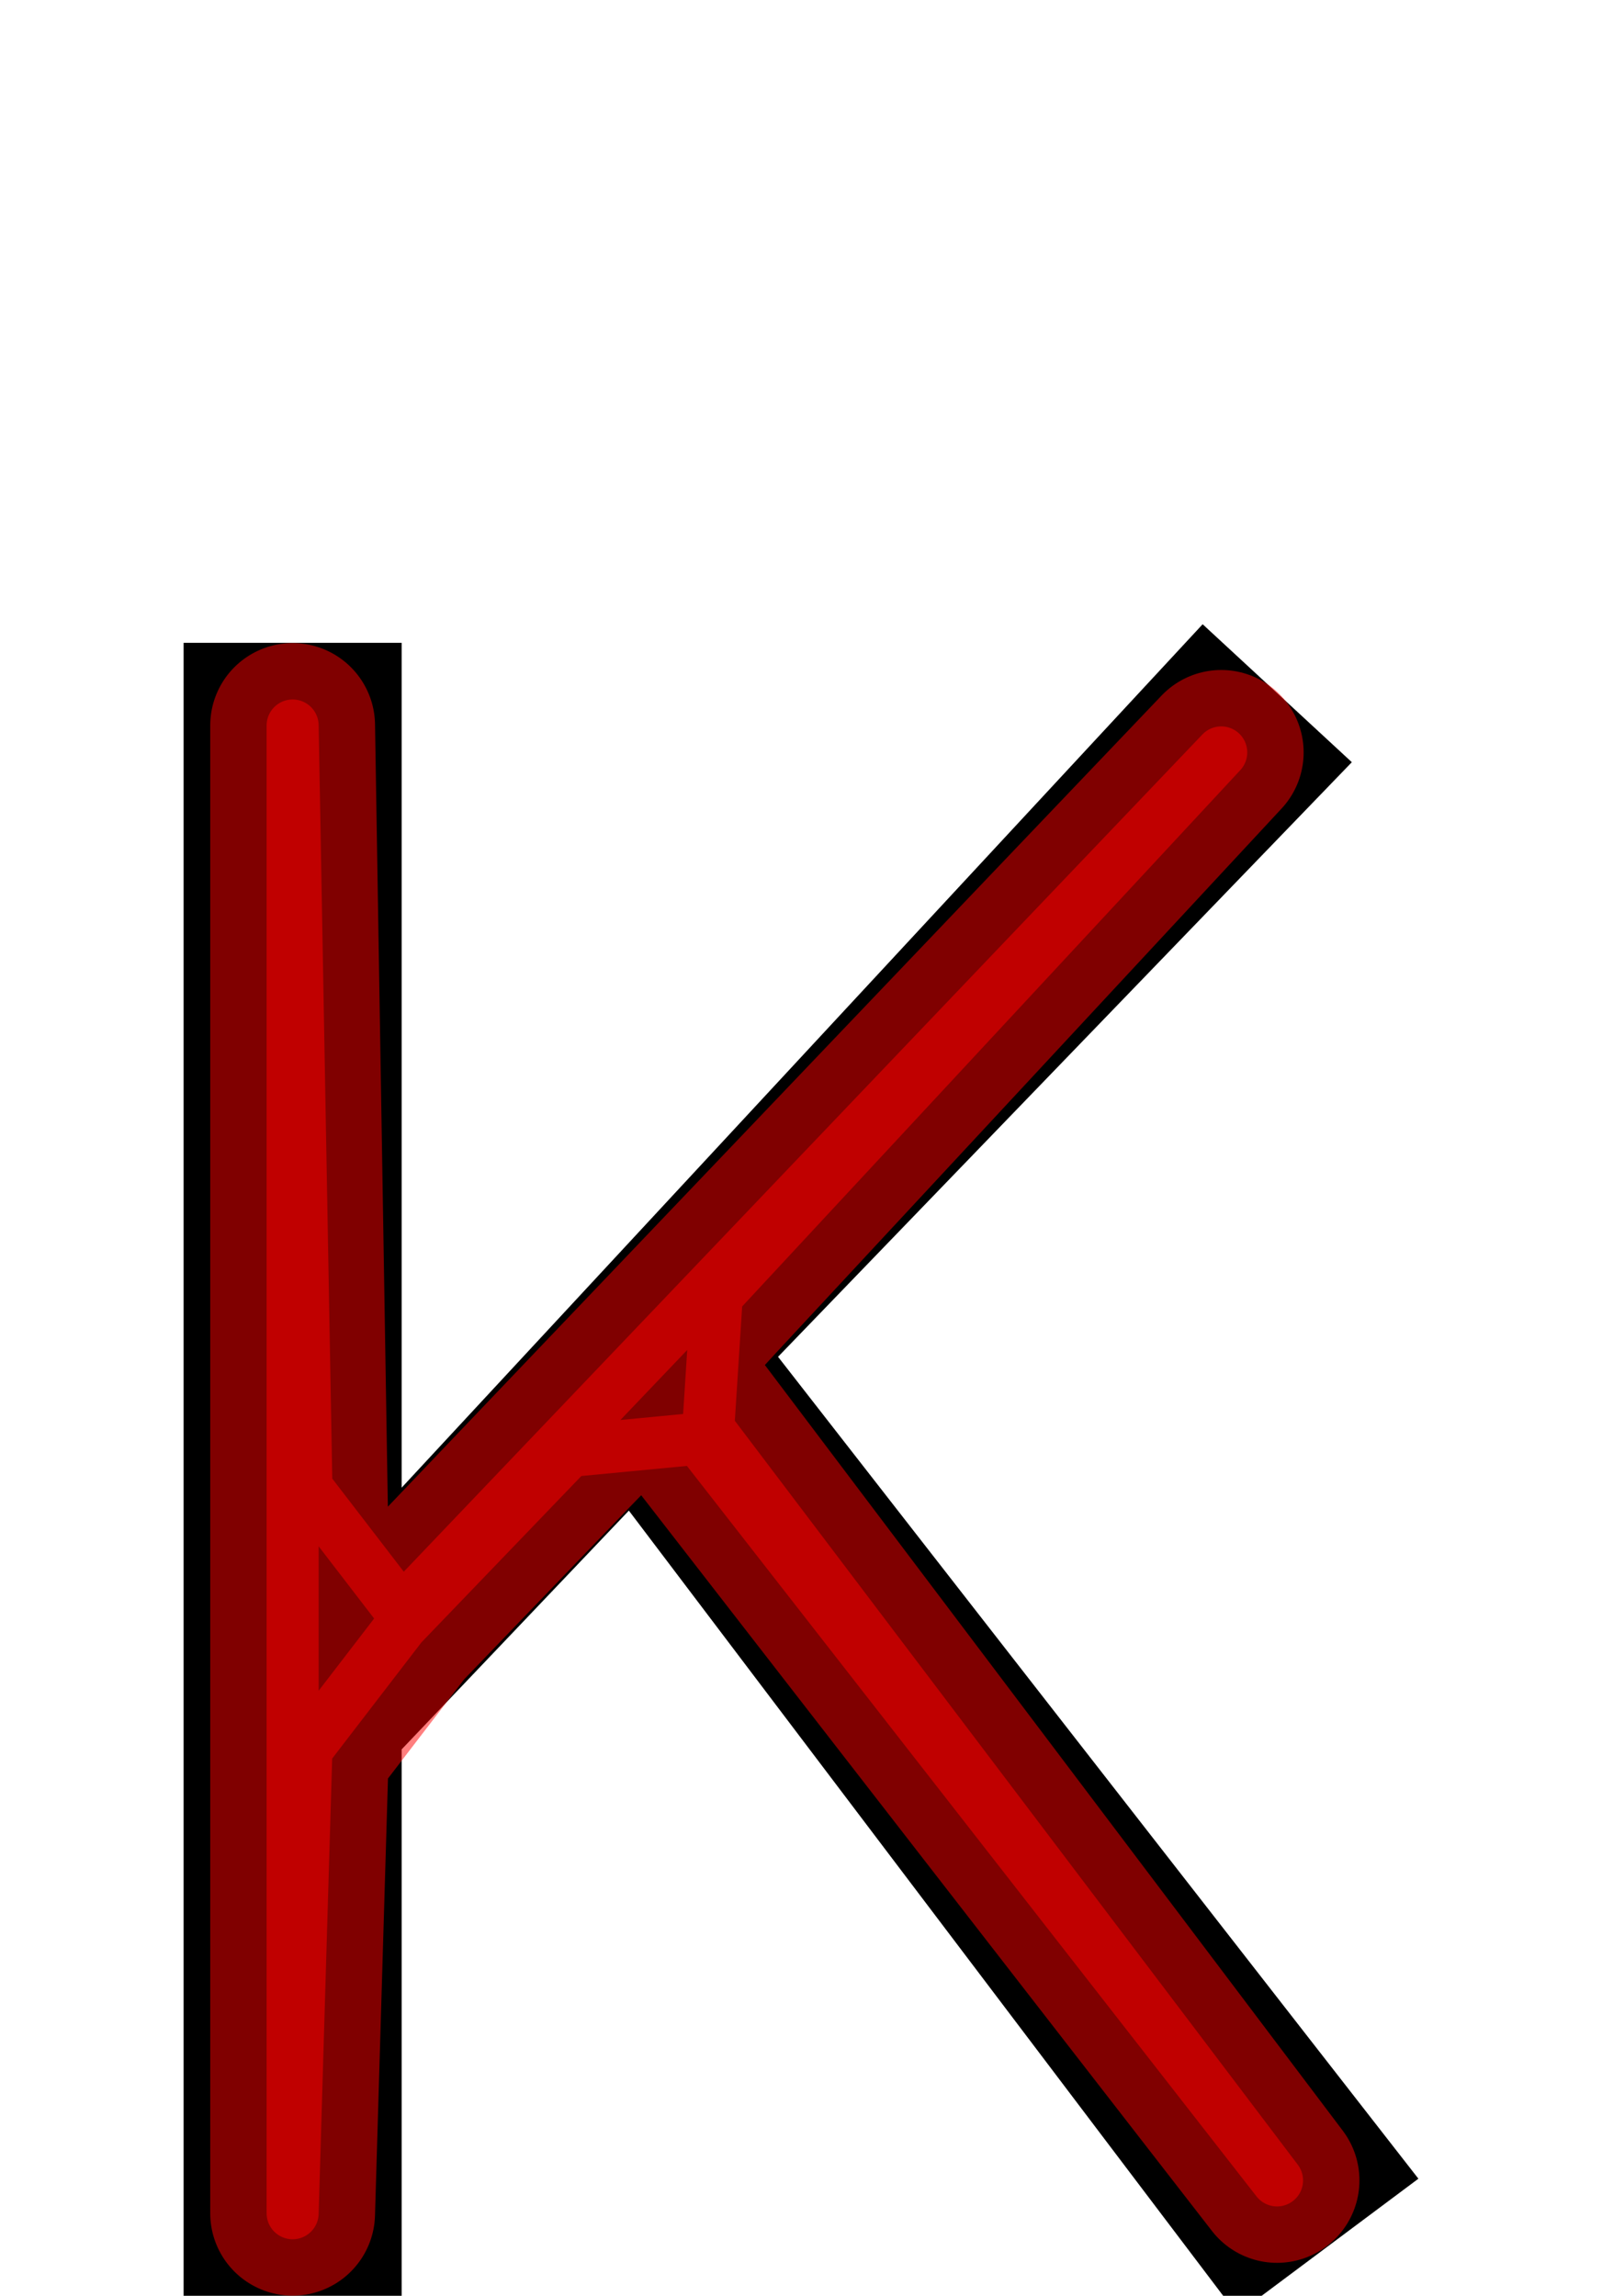 <?xml version="1.0" encoding="UTF-8" standalone="no"?>
<svg
   xmlns:dc="http://purl.org/dc/elements/1.1/"
   xmlns:cc="http://creativecommons.org/ns#"
   xmlns:rdf="http://www.w3.org/1999/02/22-rdf-syntax-ns#"
   xmlns:svg="http://www.w3.org/2000/svg"
   xmlns="http://www.w3.org/2000/svg"
   xmlns:sodipodi="http://sodipodi.sourceforge.net/DTD/sodipodi-0.dtd"
   xmlns:inkscape="http://www.inkscape.org/namespaces/inkscape"
   version="1.1"
   viewBox="0 -250 698 1000"
   id="svg6"
   sodipodi:docname="K-MNF_Path.svg"
   inkscape:version="0.92.5 (2060ec1f9f, 2020-04-08)">
  <defs
     id="defs10" />
  <sodipodi:namedview
     pagecolor="#ffffff"
     bordercolor="#666666"
     borderopacity="1"
     objecttolerance="10"
     gridtolerance="10"
     guidetolerance="10"
     inkscape:pageopacity="0"
     inkscape:pageshadow="2"
     inkscape:window-width="1920"
     inkscape:window-height="1016"
     id="namedview8"
     showgrid="false"
     inkscape:snap-midpoints="true"
     inkscape:object-paths="false"
     inkscape:zoom="0.6675088"
     inkscape:cx="65.257523"
     inkscape:cy="324.33544"
     inkscape:window-x="0"
     inkscape:window-y="0"
     inkscape:window-maximized="1"
     inkscape:current-layer="layer15"
     inkscape:snap-object-midpoints="true"
     inkscape:snap-intersection-paths="true"
     inkscape:snap-smooth-nodes="false"
     inkscape:object-nodes="true" />
  <g
     inkscape:groupmode="layer"
     id="layer1"
     inkscape:label="base"
     sodipodi:insensitive="true"
     style="display:inline">
    <g
       transform="matrix(1,0,0,-1,0,750)"
       id="g4">
      <path
         style="fill:currentColor"
         inkscape:connector-curvature="0"
         d="M 175,0 H 80 v 720 h 95 V 352 l 349,376.091 65,-60.091 -250,-259 279,-358 -79,-59 -265,350 -99,-104 v -238 z"
         id="path2" />
    </g>
  </g>
  <g
     inkscape:groupmode="layer"
     id="layer2"
     inkscape:label="skeleton"
     style="display:none"
     sodipodi:insensitive="true">
    <path
       style="fill:none;stroke:#000000;stroke-width:1px;stroke-linecap:butt;stroke-linejoin:miter;stroke-opacity:1"
       d="m 274,408 65,-67"
       id="path842"
       inkscape:connector-curvature="0" />
    <path
       style="fill:none;stroke:#000000;stroke-width:1px;stroke-linecap:butt;stroke-linejoin:miter;stroke-opacity:1"
       d="M 175,512 V 398"
       id="path844"
       inkscape:connector-curvature="0" />
    <path
       style="fill:none;stroke:#000000;stroke-width:1px;stroke-linecap:butt;stroke-linejoin:miter;stroke-opacity:1"
       d="M 175,398 H 80"
       id="path849"
       inkscape:connector-curvature="0" />
    <path
       style="fill:none;stroke:#000000;stroke-width:1px;stroke-linecap:butt;stroke-linejoin:miter;stroke-opacity:1"
       d="M 175,512 H 80"
       id="path851"
       inkscape:connector-curvature="0" />
    <path
       style="fill:none;stroke:#000000;stroke-width:1px;stroke-linecap:butt;stroke-linejoin:miter;stroke-opacity:1"
       d="M 339,341 281.372,283.371"
       id="path855"
       inkscape:connector-curvature="0" />
    <path
       style="fill:none;stroke:#000000;stroke-width:1px;stroke-linecap:butt;stroke-linejoin:miter;stroke-opacity:1"
       d="M 274,408 217.837,351.837"
       id="path857"
       inkscape:connector-curvature="0" />
    <circle
       style="opacity:0.5;vector-effect:none;fill:none;fill-opacity:1;stroke:#d91515;stroke-width:6.56;stroke-linecap:round;stroke-linejoin:round;stroke-miterlimit:4;stroke-dasharray:none;stroke-dashoffset:0;stroke-opacity:1;paint-order:stroke fill markers"
       id="path4213"
       cx="310.186"
       cy="312.186"
       r="3" />
    <circle
       style="display:inline;opacity:0.5;vector-effect:none;fill:none;fill-opacity:1;stroke:#d91515;stroke-width:6.56;stroke-linecap:round;stroke-linejoin:round;stroke-miterlimit:4;stroke-dasharray:none;stroke-dashoffset:0;stroke-opacity:1;paint-order:stroke fill markers"
       id="path4213-0"
       cx="306.5"
       cy="374.5"
       r="3" />
    <circle
       style="display:inline;opacity:0.5;vector-effect:none;fill:none;fill-opacity:1;stroke:#d91515;stroke-width:6.56;stroke-linecap:round;stroke-linejoin:round;stroke-miterlimit:4;stroke-dasharray:none;stroke-dashoffset:0;stroke-opacity:1;paint-order:stroke fill markers"
       id="path4213-2"
       cx="245.919"
       cy="379.919"
       r="3" />
    <circle
       style="display:inline;opacity:0.5;vector-effect:none;fill:none;fill-opacity:1;stroke:#d91515;stroke-width:6.56;stroke-linecap:round;stroke-linejoin:round;stroke-miterlimit:4;stroke-dasharray:none;stroke-dashoffset:0;stroke-opacity:1;paint-order:stroke fill markers"
       id="path4213-3"
       cx="175"
       cy="455"
       r="3" />
    <circle
       style="display:inline;opacity:0.5;vector-effect:none;fill:none;fill-opacity:1;stroke:#d91515;stroke-width:6.56;stroke-linecap:round;stroke-linejoin:round;stroke-miterlimit:4;stroke-dasharray:none;stroke-dashoffset:0;stroke-opacity:1;paint-order:stroke fill markers"
       id="path4213-7"
       cx="130.5"
       cy="512"
       r="3" />
    <circle
       style="display:inline;opacity:0.5;vector-effect:none;fill:none;fill-opacity:1;stroke:#d91515;stroke-width:6.56;stroke-linecap:round;stroke-linejoin:round;stroke-miterlimit:4;stroke-dasharray:none;stroke-dashoffset:0;stroke-opacity:1;paint-order:stroke fill markers"
       id="path4213-7-5"
       cx="130.5"
       cy="398"
       r="3" />
    <path
       style="fill:none;stroke:#000000;stroke-width:0.992px;stroke-linecap:butt;stroke-linejoin:miter;stroke-opacity:1"
       d="m 499.851,47.932 64.487,59.617"
       id="path4288"
       inkscape:connector-curvature="0" />
    <path
       style="fill:none;stroke:#000000;stroke-width:0.995px;stroke-linecap:butt;stroke-linejoin:miter;stroke-opacity:1"
       d="m 517.114,729.094 78.595,-58.697"
       id="path4290"
       inkscape:connector-curvature="0" />
  </g>
  <g
     inkscape:groupmode="layer"
     id="layer15"
     inkscape:label="structure"
     style="display:inline"
     sodipodi:insensitive="true">
    <path
       style="opacity:0.5;fill:none;stroke:#ff0000;stroke-width:22.677;stroke-linecap:round;stroke-linejoin:round;stroke-miterlimit:4;stroke-dasharray:none;stroke-opacity:1"
       d="M 127.5,714.045 V 66.017 L 133.5,398 175,452 532.095,77.741 312.307,314.307 308.589,372.347 556.411,699.745 304.411,376.653 248.04,382.04 175,458 133.5,512 Z"
       id="path4249"
       inkscape:connector-curvature="0"
       sodipodi:nodetypes="ccccccccccccc" />
  </g>
  <g
     inkscape:groupmode="layer"
     id="layer16"
     inkscape:label="optique"
     sodipodi:insensitive="true"
     style="display:inline">
    <path
       style="opacity:0.5;fill:none;stroke:#ff0000;stroke-width:71.811;stroke-linecap:round;stroke-linejoin:round;stroke-miterlimit:4;stroke-dasharray:none;stroke-opacity:1"
       d="M 127.5,714.045 V 66.017 l 6,365.69 L 175,452 532.095,77.741 312.307,314.307 286.589,342.347 556.411,699.745 282.411,346.653 248.04,382.04 175,458 133.5,512 Z"
       id="path4249-9"
       inkscape:connector-curvature="0"
       sodipodi:nodetypes="ccccccccccccc" />
  </g>
</svg>
